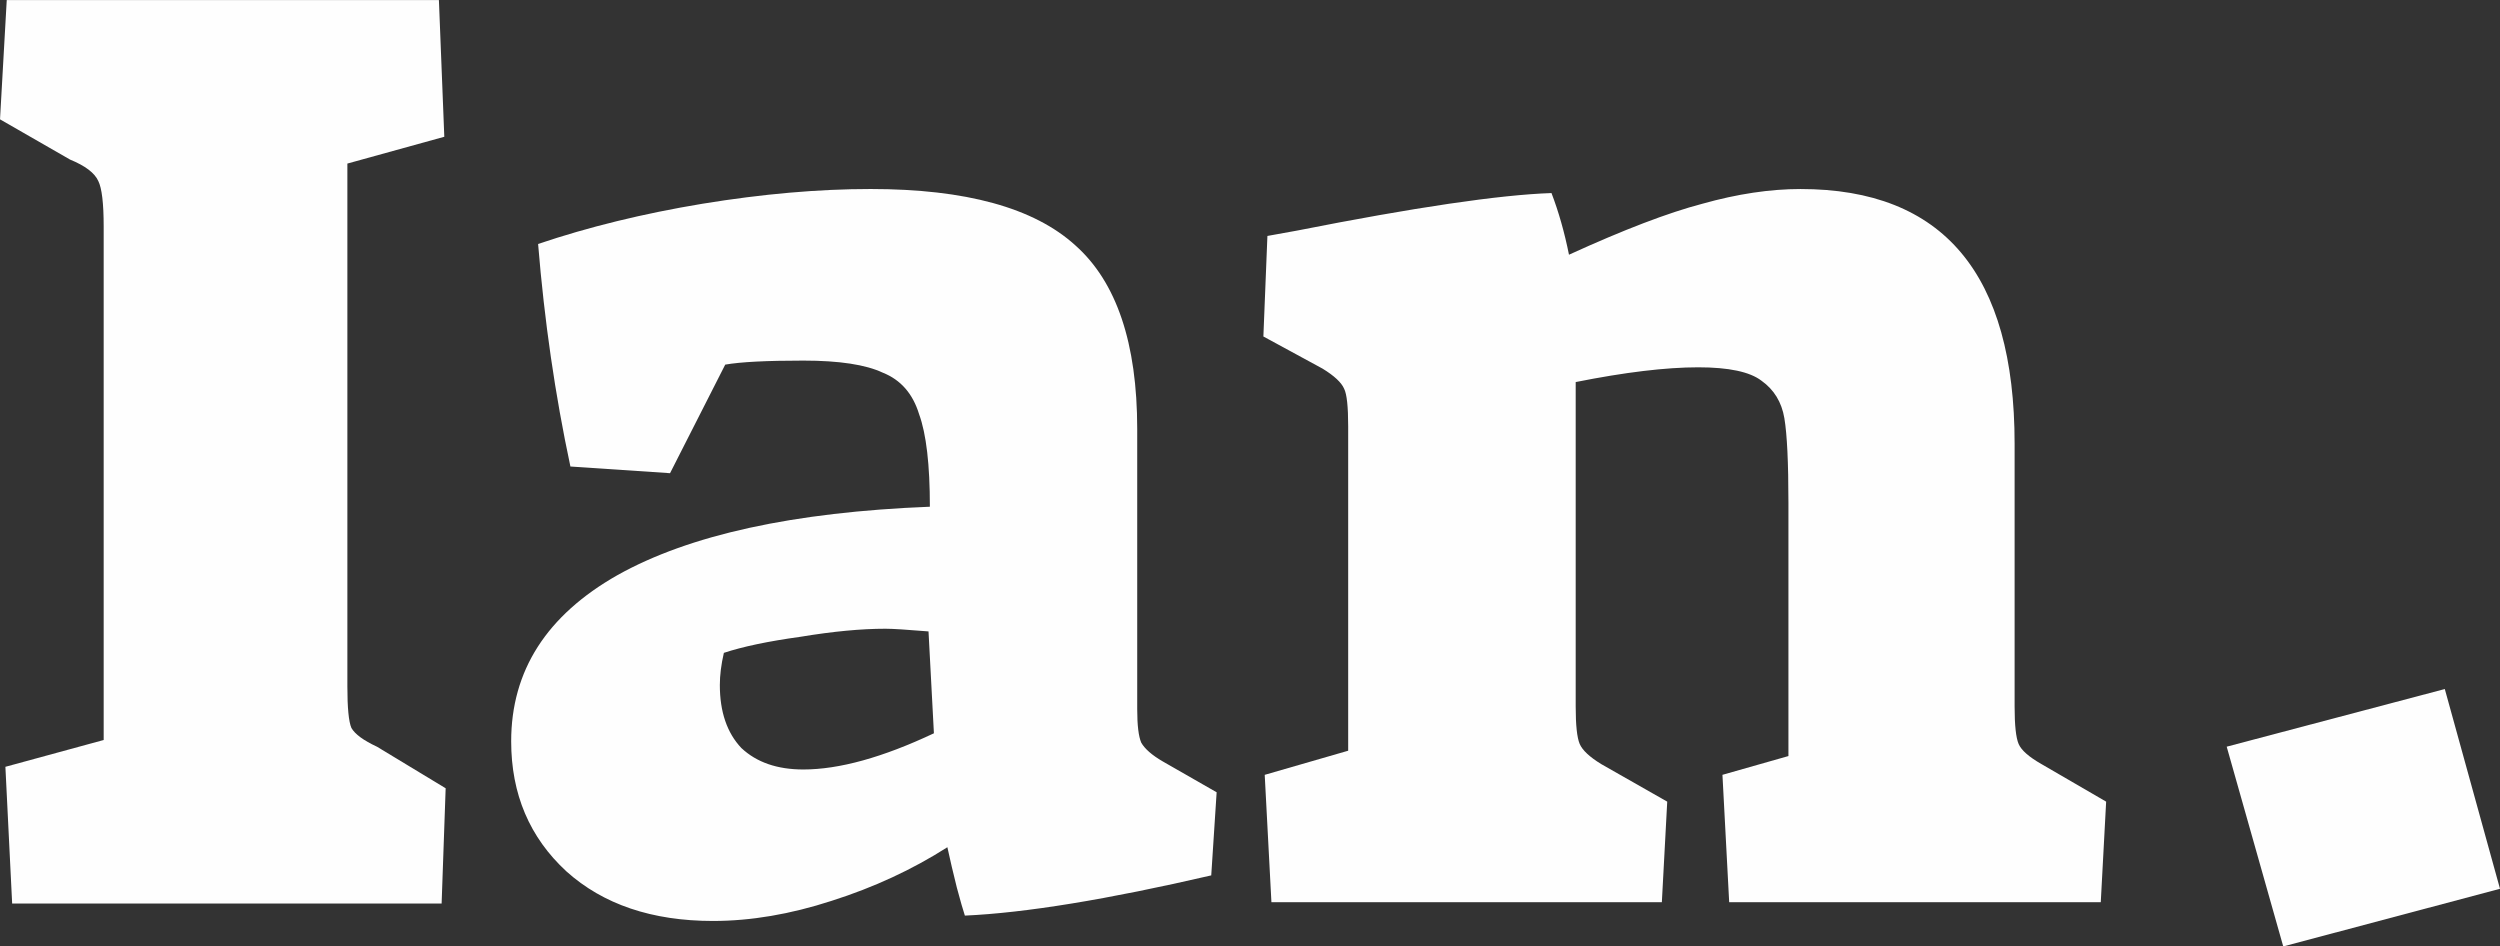 <svg fill="none" height="53" viewBox="0 0 140 53" width="140" xmlns="http://www.w3.org/2000/svg"><rect x="0" y="0" width="140" height="53" fill="#333333" stroke="none"/><g fill="#fefefe"><path d="m.302 42.941 5.504-1.501v-28.752c0-1.301-.101-2.152-.302-2.552-.201-.45-.729-.851-1.583-1.201l-3.92-2.252.377-6.681h24.201l.302 7.657-5.428 1.501v29.278c0 1.201.075 1.977.226 2.327.201.35.678.701 1.433 1.051l3.845 2.327-.226 6.456h-24.05z"/><path d="m39.935 51.574c-3.418 0-6.157-.926-8.218-2.778-2.061-1.902-3.091-4.329-3.091-7.282 0-3.954 1.985-7.057 5.956-9.309 4.021-2.252 9.851-3.528 17.491-3.829 0-2.352-.201-4.079-.603-5.18-.352-1.151-1.03-1.927-2.036-2.327-.955-.45-2.438-.676-4.448-.676-2.061 0-3.518.075-4.373.225l-3.091 6.081-5.579-.375c-.855-4.004-1.458-8.158-1.809-12.462 2.815-.951 5.881-1.702 9.198-2.252 3.368-.551 6.509-.826 9.424-.826 5.328 0 9.148 1.051 11.46 3.153 2.312 2.052 3.468 5.48 3.468 10.285v15.69c0 .901.075 1.526.226 1.877.201.35.603.701 1.206 1.051l3.016 1.727-.302 4.654c-5.83 1.351-10.429 2.102-13.797 2.252-.101-.3-.251-.826-.452-1.577-.201-.801-.377-1.552-.528-2.252-1.96 1.251-4.121 2.252-6.484 3.003-2.312.751-4.524 1.126-6.635 1.126zm5.051-8.483c2.01 0 4.448-.676 7.313-2.027l-.302-5.705c-1.206-.1-2.01-.15-2.413-.15-1.357 0-2.94.15-4.75.45-1.81.25-3.242.551-4.297.901-.151.651-.226 1.251-.226 1.802 0 1.501.402 2.678 1.206 3.528.854.801 2.01 1.201 3.468 1.201z"/><path d="m70.824 43.391 4.674-1.351v-18.167c0-1.101-.075-1.802-.226-2.102-.151-.35-.553-.726-1.206-1.126l-3.317-1.802.226-5.63 1.659-.3c6.584-1.301 11.334-2.002 14.249-2.102.402 1.051.729 2.202.98 3.453 3.066-1.401 5.554-2.352 7.464-2.853 1.96-.551 3.795-.826 5.503-.826 7.992 0 11.988 4.755 11.988 14.263v14.714c0 1.051.075 1.752.226 2.102s.578.726 1.281 1.126l3.619 2.102-.301 5.63h-20.809l-.377-7.132 3.695-1.051v-14.188c0-2.252-.076-3.829-.227-4.729-.151-.901-.578-1.601-1.282-2.102-.653-.5-1.835-.751-3.543-.751-1.81 0-4.096.275-6.861.826v18.167c0 1.051.075 1.752.226 2.102s.553.726 1.206 1.126l3.694 2.102-.301 5.63h-21.864z"/><path d="m124.695 41.814 12.214-3.228 3.091 11.186-12.138 3.228z"/></g></svg>